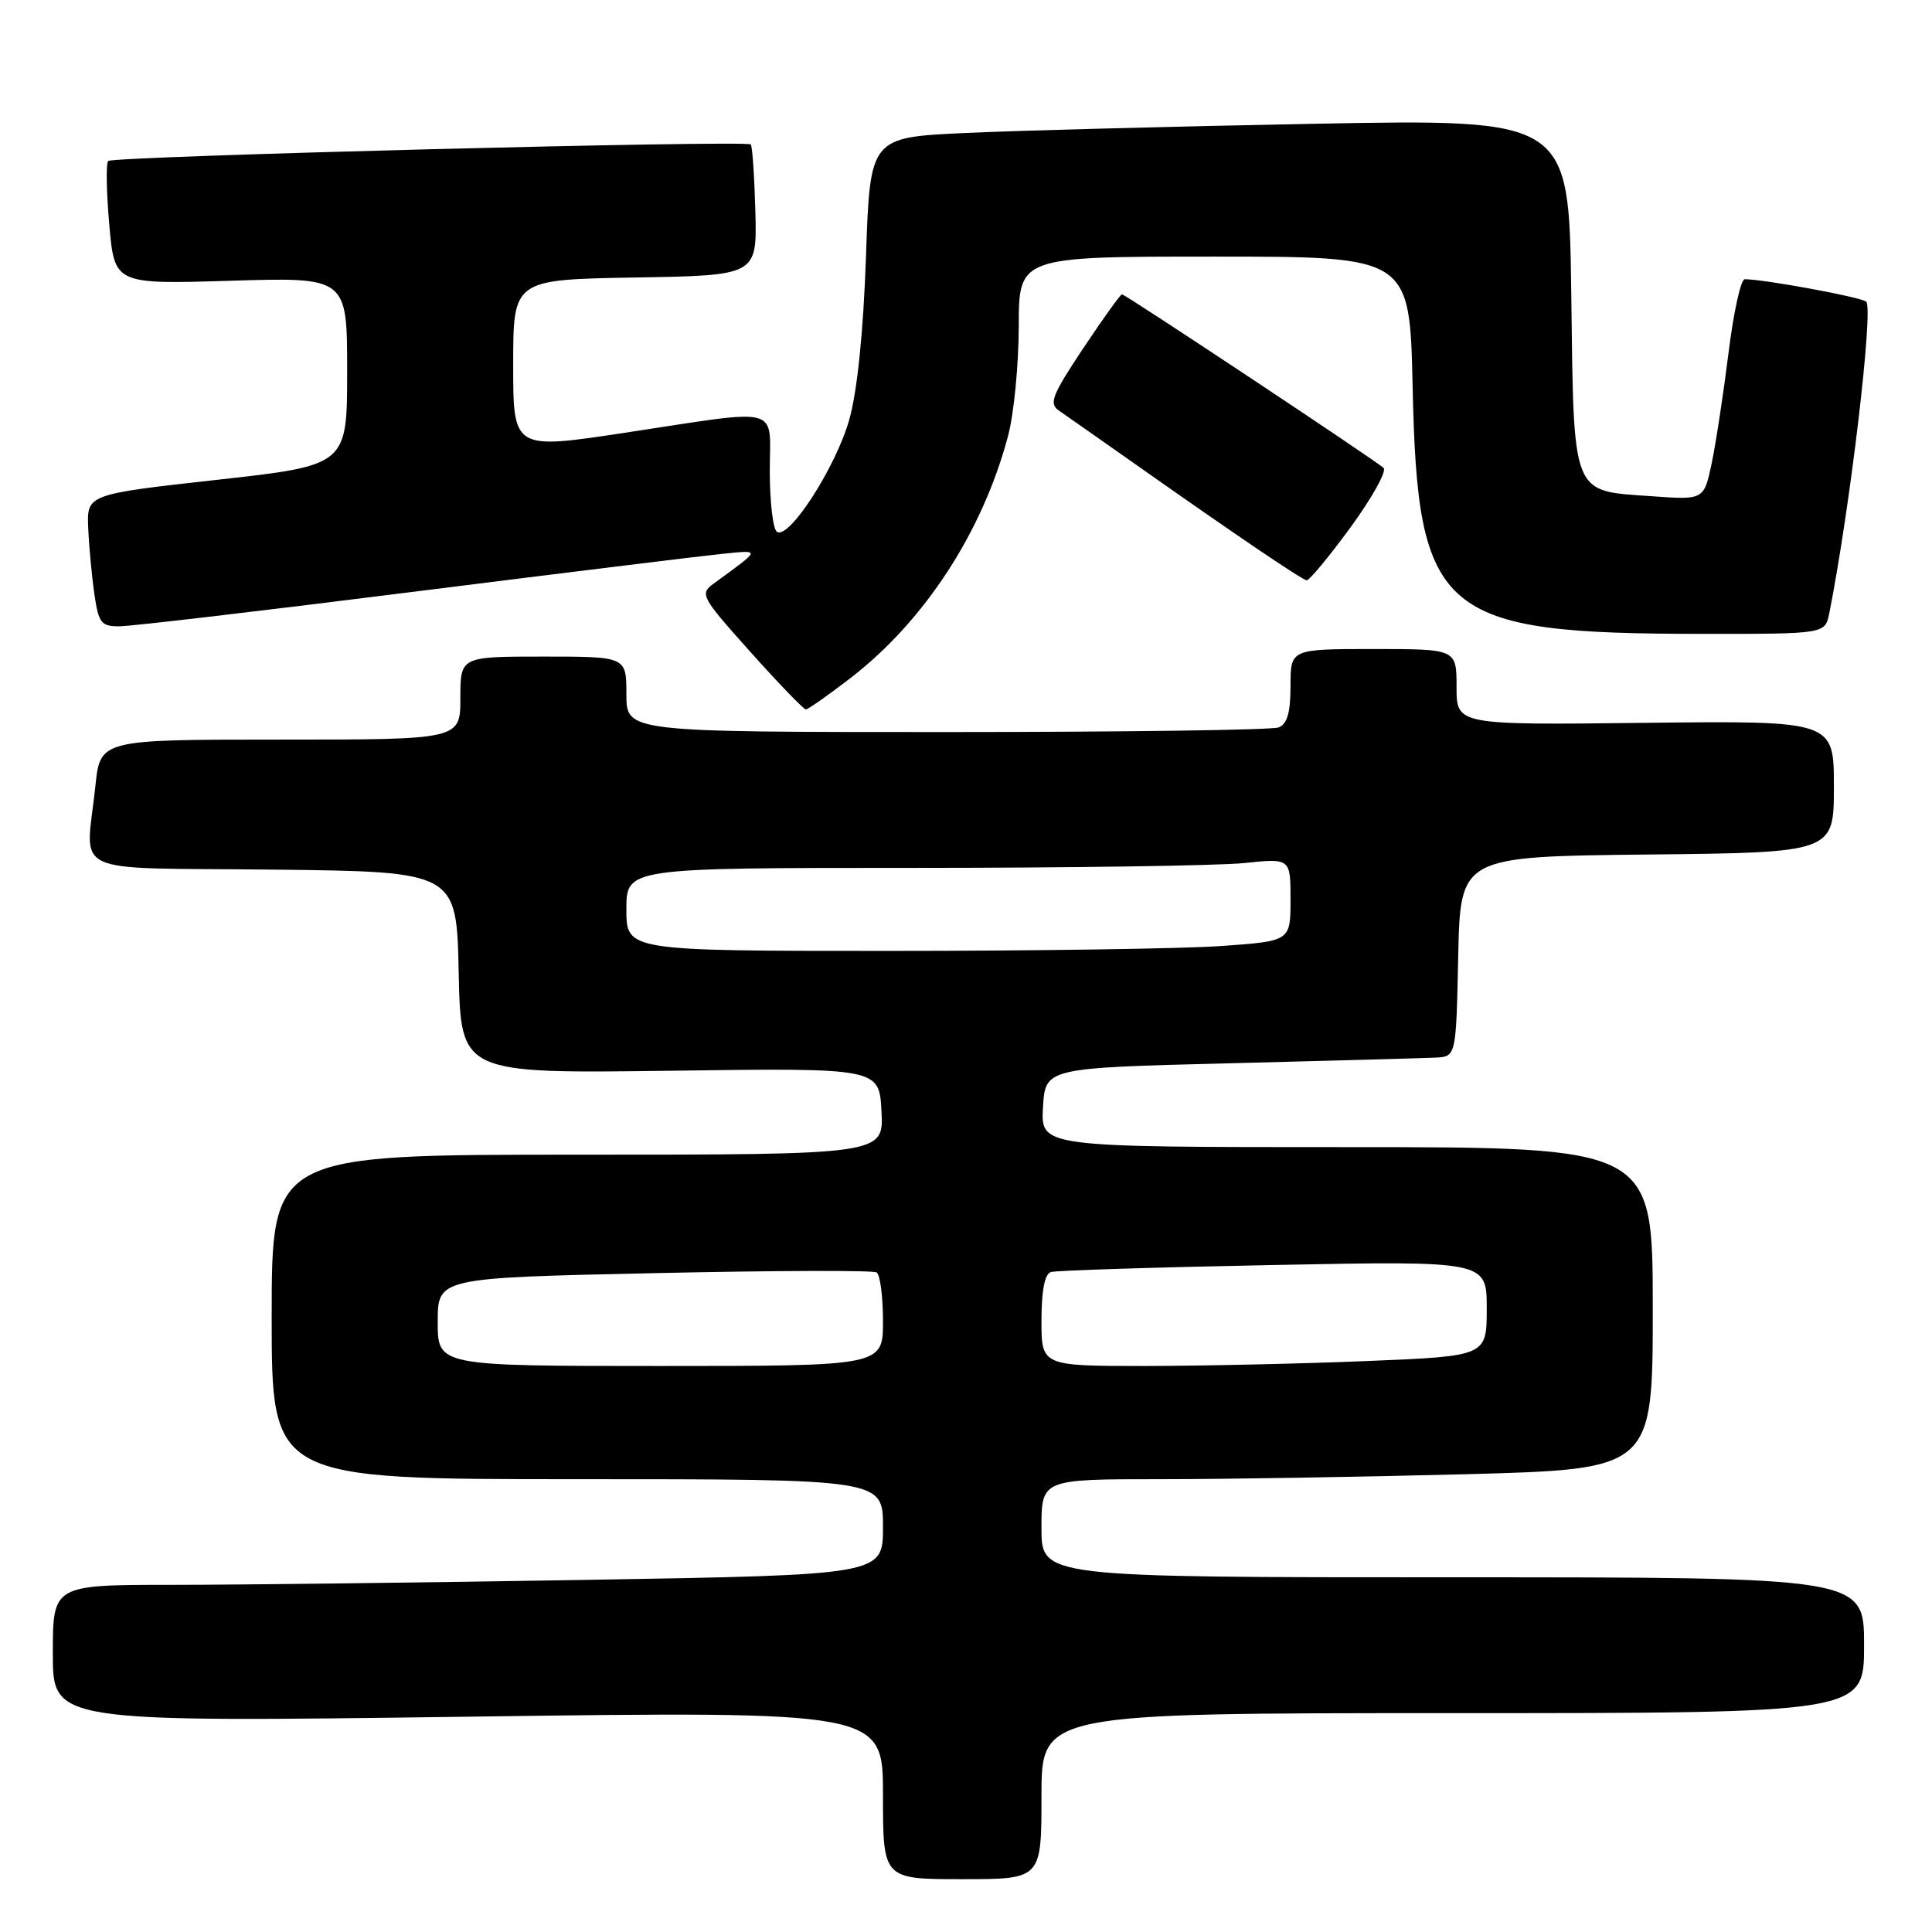 <?xml version="1.0" encoding="UTF-8" standalone="no"?>
<!DOCTYPE svg PUBLIC "-//W3C//DTD SVG 1.1//EN" "http://www.w3.org/Graphics/SVG/1.1/DTD/svg11.dtd" >
<svg xmlns="http://www.w3.org/2000/svg" xmlns:xlink="http://www.w3.org/1999/xlink" version="1.1" viewBox="0 0 256 256">
 <g >
 <path fill="currentColor"
d=" M 138.00 238.00 C 138.00 227.00 138.00 227.00 192.50 227.00 C 247.00 227.00 247.00 227.00 247.00 218.00 C 247.00 209.00 247.00 209.00 192.50 209.00 C 138.00 209.00 138.00 209.00 138.00 202.50 C 138.00 196.00 138.00 196.00 153.75 196.00 C 162.41 196.00 180.64 195.70 194.25 195.34 C 219.00 194.68 219.00 194.68 219.00 173.34 C 219.00 152.00 219.00 152.00 178.45 152.00 C 137.90 152.00 137.90 152.00 138.20 146.75 C 138.50 141.50 138.50 141.50 163.00 140.89 C 176.47 140.55 188.72 140.21 190.22 140.14 C 192.94 140.00 192.94 140.00 193.22 126.75 C 193.50 113.50 193.50 113.50 218.25 113.23 C 243.00 112.97 243.00 112.97 243.00 104.23 C 243.00 95.50 243.00 95.50 218.00 95.78 C 193.00 96.07 193.00 96.07 193.00 91.03 C 193.00 86.00 193.00 86.00 182.00 86.00 C 171.00 86.00 171.00 86.00 171.00 90.89 C 171.00 94.43 170.56 95.95 169.42 96.39 C 168.55 96.73 148.75 97.00 125.42 97.00 C 83.00 97.00 83.00 97.00 83.00 92.00 C 83.00 87.00 83.00 87.00 72.00 87.00 C 61.00 87.00 61.00 87.00 61.00 92.50 C 61.00 98.00 61.00 98.00 37.14 98.00 C 13.28 98.00 13.28 98.00 12.64 104.15 C 11.38 116.26 8.53 114.93 36.25 115.23 C 60.50 115.50 60.50 115.50 60.78 128.88 C 61.06 142.25 61.06 142.25 88.78 141.88 C 116.50 141.50 116.50 141.50 116.80 147.25 C 117.10 153.00 117.10 153.00 76.55 153.00 C 36.00 153.00 36.00 153.00 36.00 174.50 C 36.00 196.00 36.00 196.00 76.50 196.00 C 117.00 196.00 117.00 196.00 117.00 202.34 C 117.00 208.68 117.00 208.68 77.84 209.34 C 56.30 209.70 31.55 210.00 22.84 210.00 C 7.00 210.00 7.00 210.00 7.00 219.11 C 7.00 228.21 7.00 228.21 62.00 227.47 C 117.00 226.73 117.00 226.73 117.00 237.87 C 117.00 249.00 117.00 249.00 127.50 249.00 C 138.00 249.00 138.00 249.00 138.00 238.00 Z  M 112.69 89.85 C 122.52 82.27 130.19 70.49 133.57 57.77 C 134.35 54.87 134.98 48.34 134.99 43.25 C 135.00 34.00 135.00 34.00 160.90 34.00 C 186.80 34.00 186.80 34.00 187.18 51.25 C 187.84 81.58 190.66 83.98 225.67 83.99 C 241.84 84.00 241.84 84.00 242.39 81.25 C 245.13 67.47 248.28 40.86 247.28 39.97 C 246.60 39.37 233.75 37.00 231.18 37.00 C 230.67 37.00 229.70 41.39 229.04 46.75 C 228.37 52.11 227.37 58.69 226.81 61.38 C 225.78 66.25 225.78 66.25 218.80 65.75 C 208.15 64.99 208.55 66.01 208.20 38.85 C 207.89 15.77 207.89 15.77 174.20 16.40 C 155.66 16.75 134.83 17.30 127.90 17.62 C 115.29 18.21 115.29 18.21 114.75 33.93 C 114.40 43.98 113.60 51.79 112.54 55.58 C 110.78 61.85 104.59 71.48 102.96 70.48 C 102.43 70.15 102.00 66.53 102.00 62.44 C 102.00 53.63 103.95 54.14 82.75 57.35 C 68.00 59.58 68.00 59.58 68.00 48.32 C 68.00 37.05 68.00 37.05 84.16 36.77 C 100.31 36.50 100.31 36.50 100.09 28.01 C 99.96 23.35 99.69 19.35 99.48 19.14 C 98.88 18.55 14.97 20.70 14.34 21.33 C 14.03 21.63 14.10 25.44 14.48 29.78 C 15.18 37.67 15.18 37.67 30.59 37.20 C 46.00 36.73 46.00 36.73 46.00 49.20 C 46.00 61.66 46.00 61.66 28.75 63.58 C 11.50 65.50 11.50 65.50 11.69 70.00 C 11.80 72.47 12.17 76.41 12.51 78.75 C 13.06 82.55 13.41 83.00 15.81 82.99 C 17.29 82.99 34.70 80.95 54.50 78.45 C 74.30 75.96 92.75 73.69 95.50 73.41 C 100.91 72.87 100.97 72.65 94.55 77.34 C 92.69 78.70 92.91 79.10 99.43 86.38 C 103.18 90.57 106.49 94.00 106.78 94.00 C 107.07 94.00 109.73 92.13 112.69 89.85 Z  M 178.95 69.88 C 181.81 65.96 183.78 62.41 183.33 62.00 C 182.12 60.91 149.11 39.00 148.67 39.00 C 148.46 39.00 146.15 42.23 143.52 46.17 C 139.37 52.41 138.96 53.49 140.33 54.42 C 141.20 55.02 145.87 58.29 150.71 61.70 C 163.71 70.86 172.42 76.76 173.13 76.89 C 173.47 76.95 176.09 73.79 178.95 69.88 Z  M 58.00 175.16 C 58.00 169.32 58.00 169.32 86.65 168.70 C 102.41 168.35 115.69 168.31 116.15 168.60 C 116.62 168.88 117.00 171.79 117.00 175.06 C 117.00 181.00 117.00 181.00 87.50 181.00 C 58.00 181.00 58.00 181.00 58.00 175.16 Z  M 138.00 174.97 C 138.00 171.02 138.43 168.80 139.25 168.55 C 139.94 168.34 153.21 167.92 168.75 167.62 C 197.00 167.07 197.00 167.07 197.00 173.38 C 197.00 179.69 197.00 179.69 181.25 180.34 C 172.59 180.70 159.31 180.99 151.75 181.00 C 138.00 181.00 138.00 181.00 138.00 174.97 Z  M 83.00 120.50 C 83.00 115.00 83.00 115.00 120.85 115.00 C 141.67 115.00 161.47 114.71 164.85 114.36 C 171.00 113.72 171.00 113.72 171.00 119.21 C 171.00 124.70 171.00 124.70 161.85 125.35 C 156.81 125.71 137.01 126.00 117.85 126.00 C 83.00 126.00 83.00 126.00 83.00 120.50 Z "/>
</g>
</svg>
